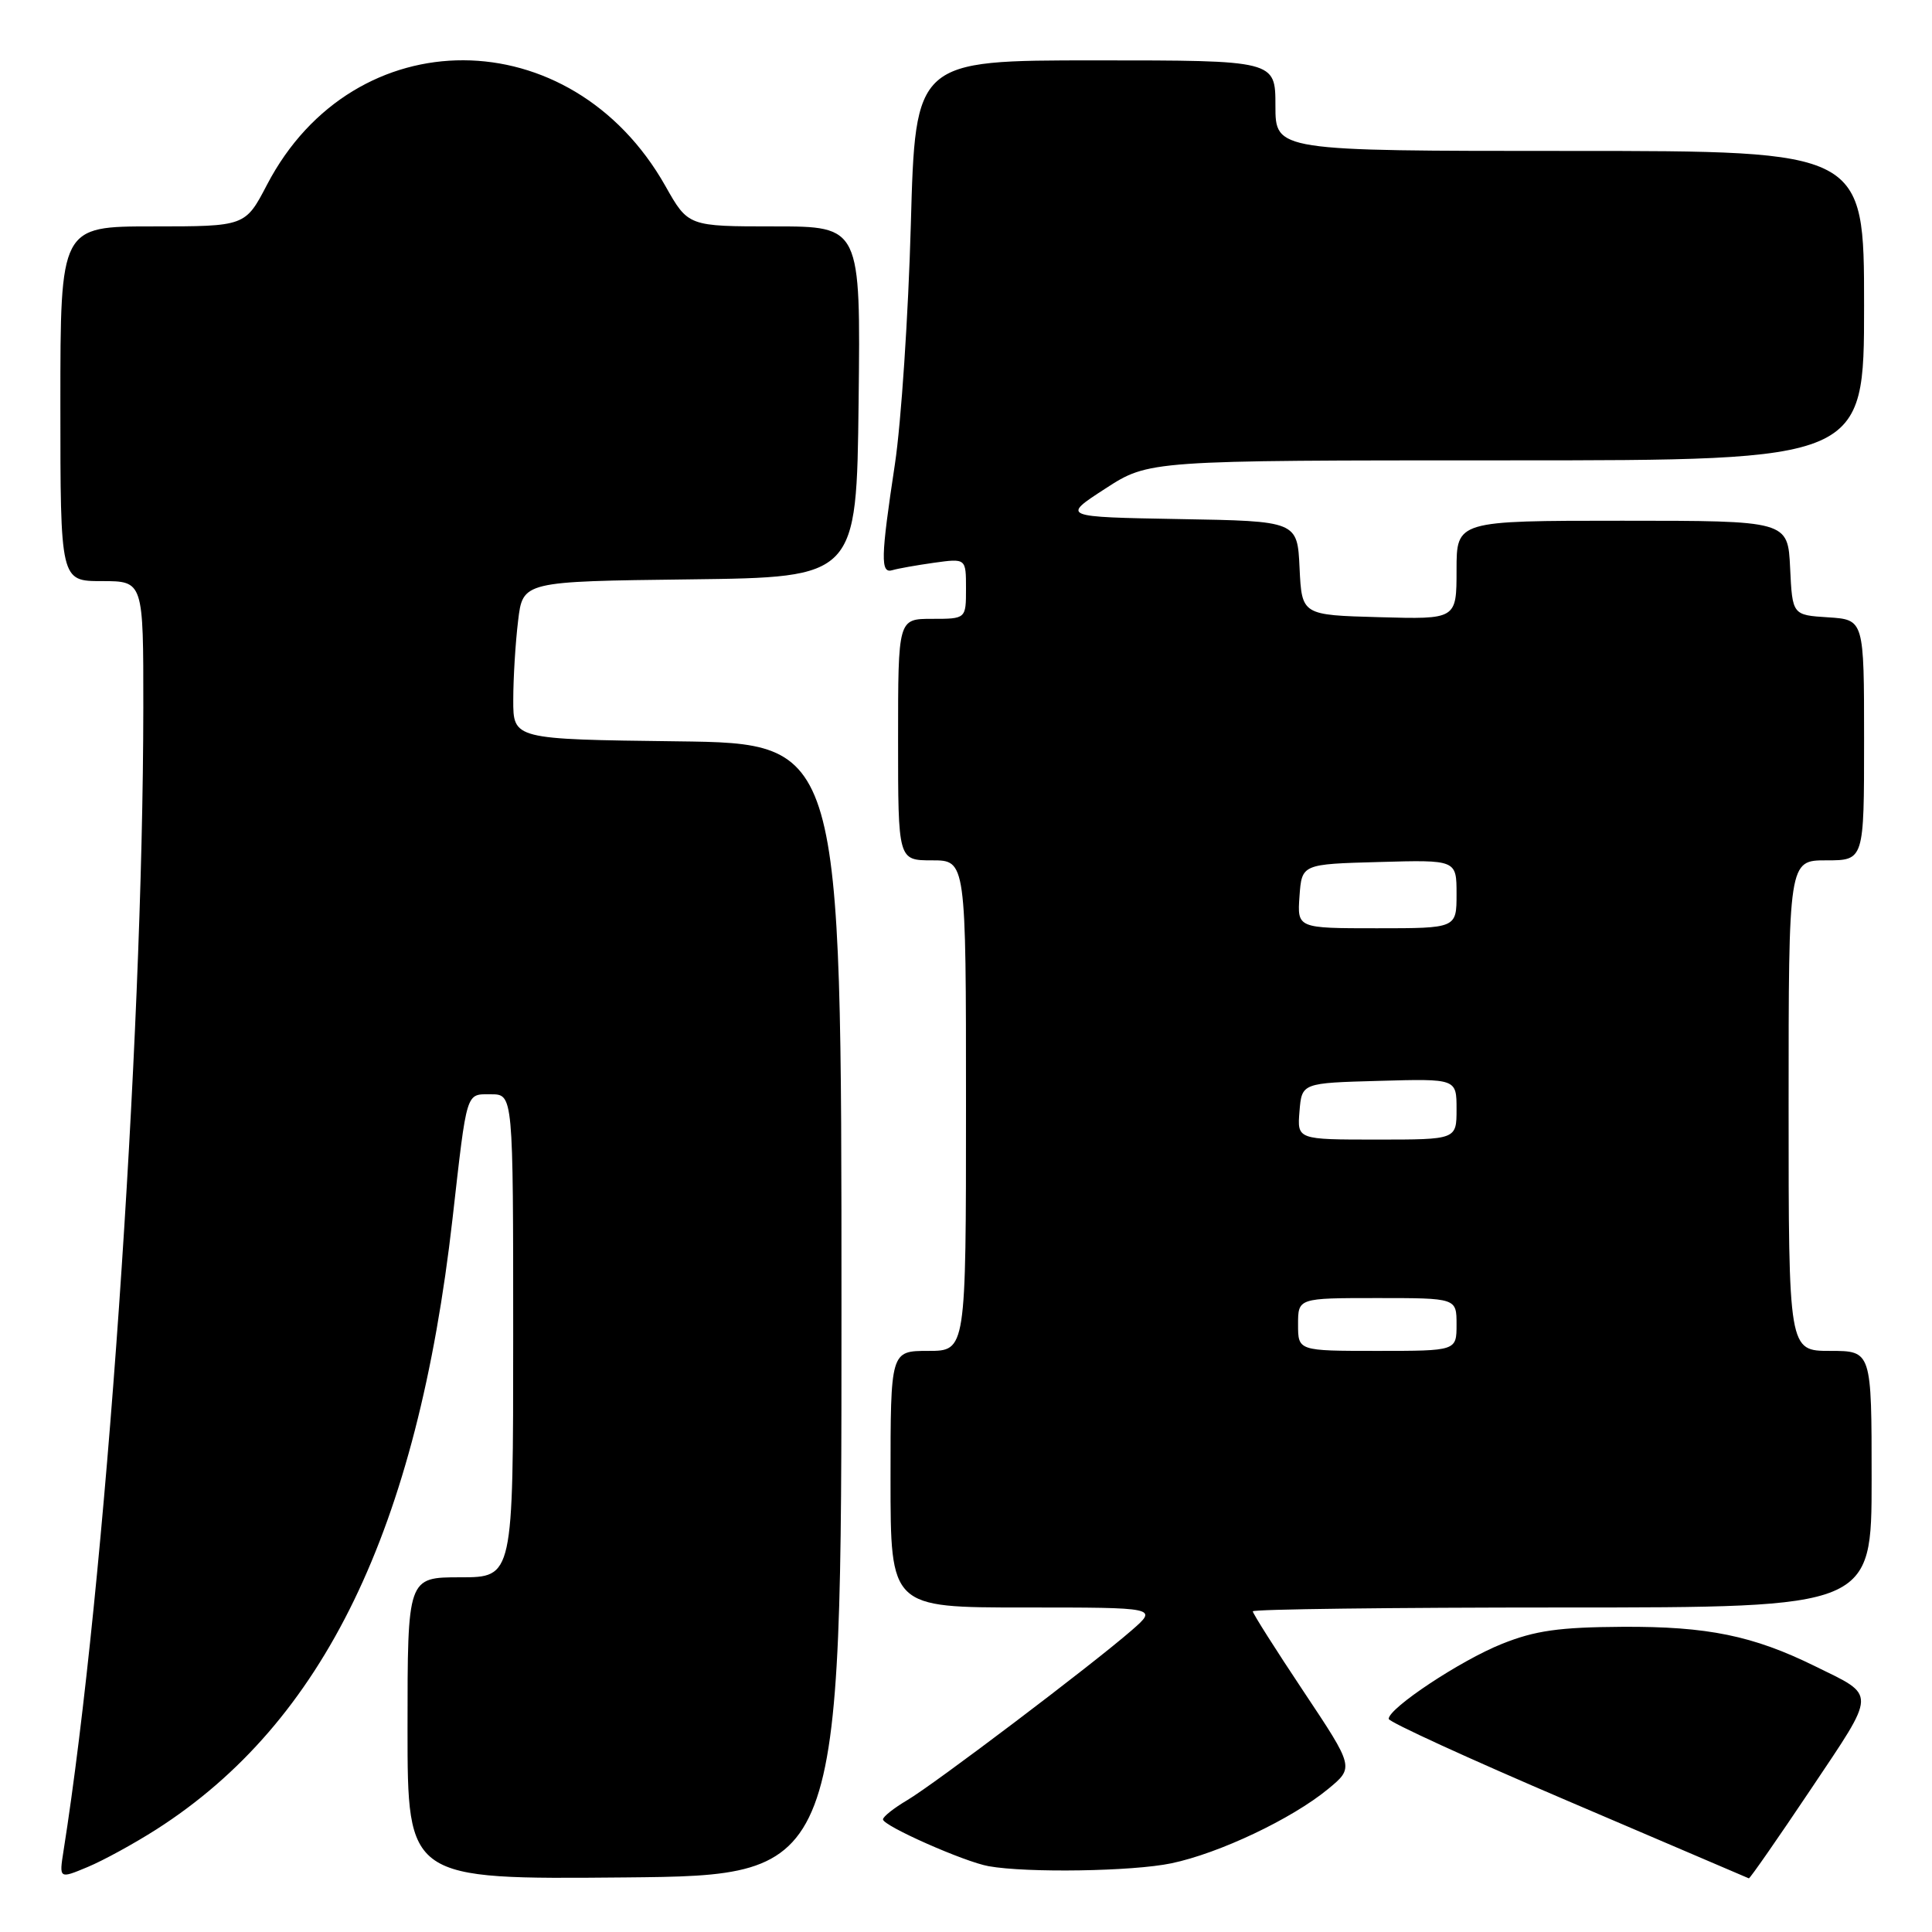 <?xml version="1.0" encoding="UTF-8" standalone="no"?>
<!DOCTYPE svg PUBLIC "-//W3C//DTD SVG 1.1//EN" "http://www.w3.org/Graphics/SVG/1.1/DTD/svg11.dtd" >
<svg xmlns="http://www.w3.org/2000/svg" xmlns:xlink="http://www.w3.org/1999/xlink" version="1.1" viewBox="0 0 256 256">
 <g >
 <path fill="currentColor"
d=" M 20.73 242.40 C 42.89 228.22 55.28 202.67 59.96 161.50 C 61.91 144.32 61.70 145.00 65.05 145.00 C 68.00 145.00 68.00 145.00 68.00 177.00 C 68.00 209.00 68.00 209.00 61.00 209.00 C 54.00 209.00 54.00 209.00 54.00 229.02 C 54.00 249.03 54.00 249.03 82.75 248.77 C 111.50 248.50 111.50 248.50 111.50 173.50 C 111.50 98.50 111.50 98.50 89.75 98.23 C 68.00 97.96 68.00 97.96 68.01 92.73 C 68.01 89.85 68.30 85.15 68.65 82.27 C 69.27 77.04 69.27 77.04 91.39 76.77 C 113.50 76.50 113.50 76.50 113.77 53.25 C 114.04 30.00 114.04 30.00 102.61 30.00 C 91.19 30.00 91.19 30.00 88.17 24.65 C 75.68 2.52 46.91 2.41 35.39 24.46 C 32.50 30.00 32.50 30.00 20.25 30.00 C 8.00 30.00 8.00 30.00 8.00 53.50 C 8.00 77.00 8.00 77.00 13.50 77.00 C 19.00 77.00 19.00 77.00 18.99 93.75 C 18.95 138.59 13.96 210.20 8.42 245.23 C 7.83 248.97 7.83 248.97 11.61 247.39 C 13.70 246.52 17.80 244.27 20.73 242.40 Z  M 239.94 237.09 C 248.73 223.96 248.70 224.81 240.50 220.78 C 232.27 216.73 226.25 215.50 215.00 215.56 C 206.61 215.61 203.40 216.06 199.00 217.83 C 193.54 220.01 183.99 226.34 184.01 227.76 C 184.02 228.17 194.71 233.07 207.76 238.64 C 220.82 244.22 231.60 248.84 231.73 248.89 C 231.86 248.95 235.55 243.64 239.94 237.09 Z  M 155.20 246.90 C 161.54 245.58 171.18 241.01 175.97 237.06 C 179.44 234.20 179.44 234.20 172.72 224.11 C 169.02 218.56 166.00 213.79 166.00 213.51 C 166.00 213.23 184.45 213.00 207.00 213.00 C 248.00 213.00 248.00 213.00 248.00 196.00 C 248.00 179.00 248.00 179.00 242.50 179.00 C 237.00 179.00 237.00 179.00 237.00 146.50 C 237.00 114.00 237.00 114.00 242.00 114.00 C 247.00 114.00 247.00 114.00 247.00 98.05 C 247.00 82.11 247.00 82.11 242.25 81.80 C 237.50 81.50 237.50 81.50 237.20 75.25 C 236.90 69.00 236.90 69.00 214.95 69.00 C 193.00 69.00 193.00 69.00 193.00 75.53 C 193.00 82.07 193.00 82.07 182.75 81.78 C 172.50 81.50 172.50 81.50 172.20 75.28 C 171.91 69.05 171.91 69.05 156.29 68.78 C 140.66 68.50 140.66 68.50 146.45 64.75 C 152.23 61.00 152.23 61.00 199.61 61.00 C 247.00 61.00 247.00 61.00 247.00 40.50 C 247.00 20.00 247.00 20.00 208.00 20.00 C 169.00 20.00 169.00 20.00 169.00 14.00 C 169.00 8.00 169.00 8.00 145.15 8.00 C 121.29 8.00 121.29 8.00 120.69 29.75 C 120.36 41.71 119.41 56.00 118.58 61.50 C 116.70 73.92 116.65 76.05 118.25 75.55 C 118.94 75.34 121.41 74.90 123.75 74.57 C 128.00 73.98 128.00 73.98 128.00 77.99 C 128.00 82.00 128.00 82.00 123.50 82.00 C 119.00 82.00 119.00 82.00 119.00 98.00 C 119.00 114.00 119.00 114.00 123.50 114.00 C 128.00 114.00 128.00 114.00 128.00 146.50 C 128.00 179.00 128.00 179.00 123.00 179.00 C 118.00 179.00 118.00 179.00 118.00 196.00 C 118.00 213.00 118.00 213.00 135.71 213.00 C 153.42 213.00 153.42 213.00 149.96 216.02 C 144.69 220.61 123.82 236.40 120.20 238.54 C 118.44 239.58 117.00 240.72 117.00 241.08 C 117.00 241.93 127.79 246.71 131.00 247.28 C 136.09 248.19 150.07 247.97 155.20 246.90 Z  M 172.00 175.50 C 172.00 172.00 172.00 172.00 182.50 172.00 C 193.00 172.00 193.00 172.00 193.00 175.50 C 193.00 179.00 193.00 179.00 182.50 179.00 C 172.00 179.00 172.00 179.00 172.00 175.50 Z  M 172.19 147.25 C 172.50 143.50 172.50 143.50 182.75 143.22 C 193.00 142.93 193.00 142.93 193.00 146.97 C 193.00 151.00 193.00 151.00 182.44 151.00 C 171.88 151.00 171.88 151.00 172.19 147.25 Z  M 172.19 118.75 C 172.50 114.50 172.50 114.50 182.75 114.22 C 193.00 113.93 193.00 113.93 193.00 118.47 C 193.00 123.00 193.00 123.00 182.44 123.00 C 171.89 123.00 171.89 123.00 172.19 118.75 Z "/>
</g>
</svg>